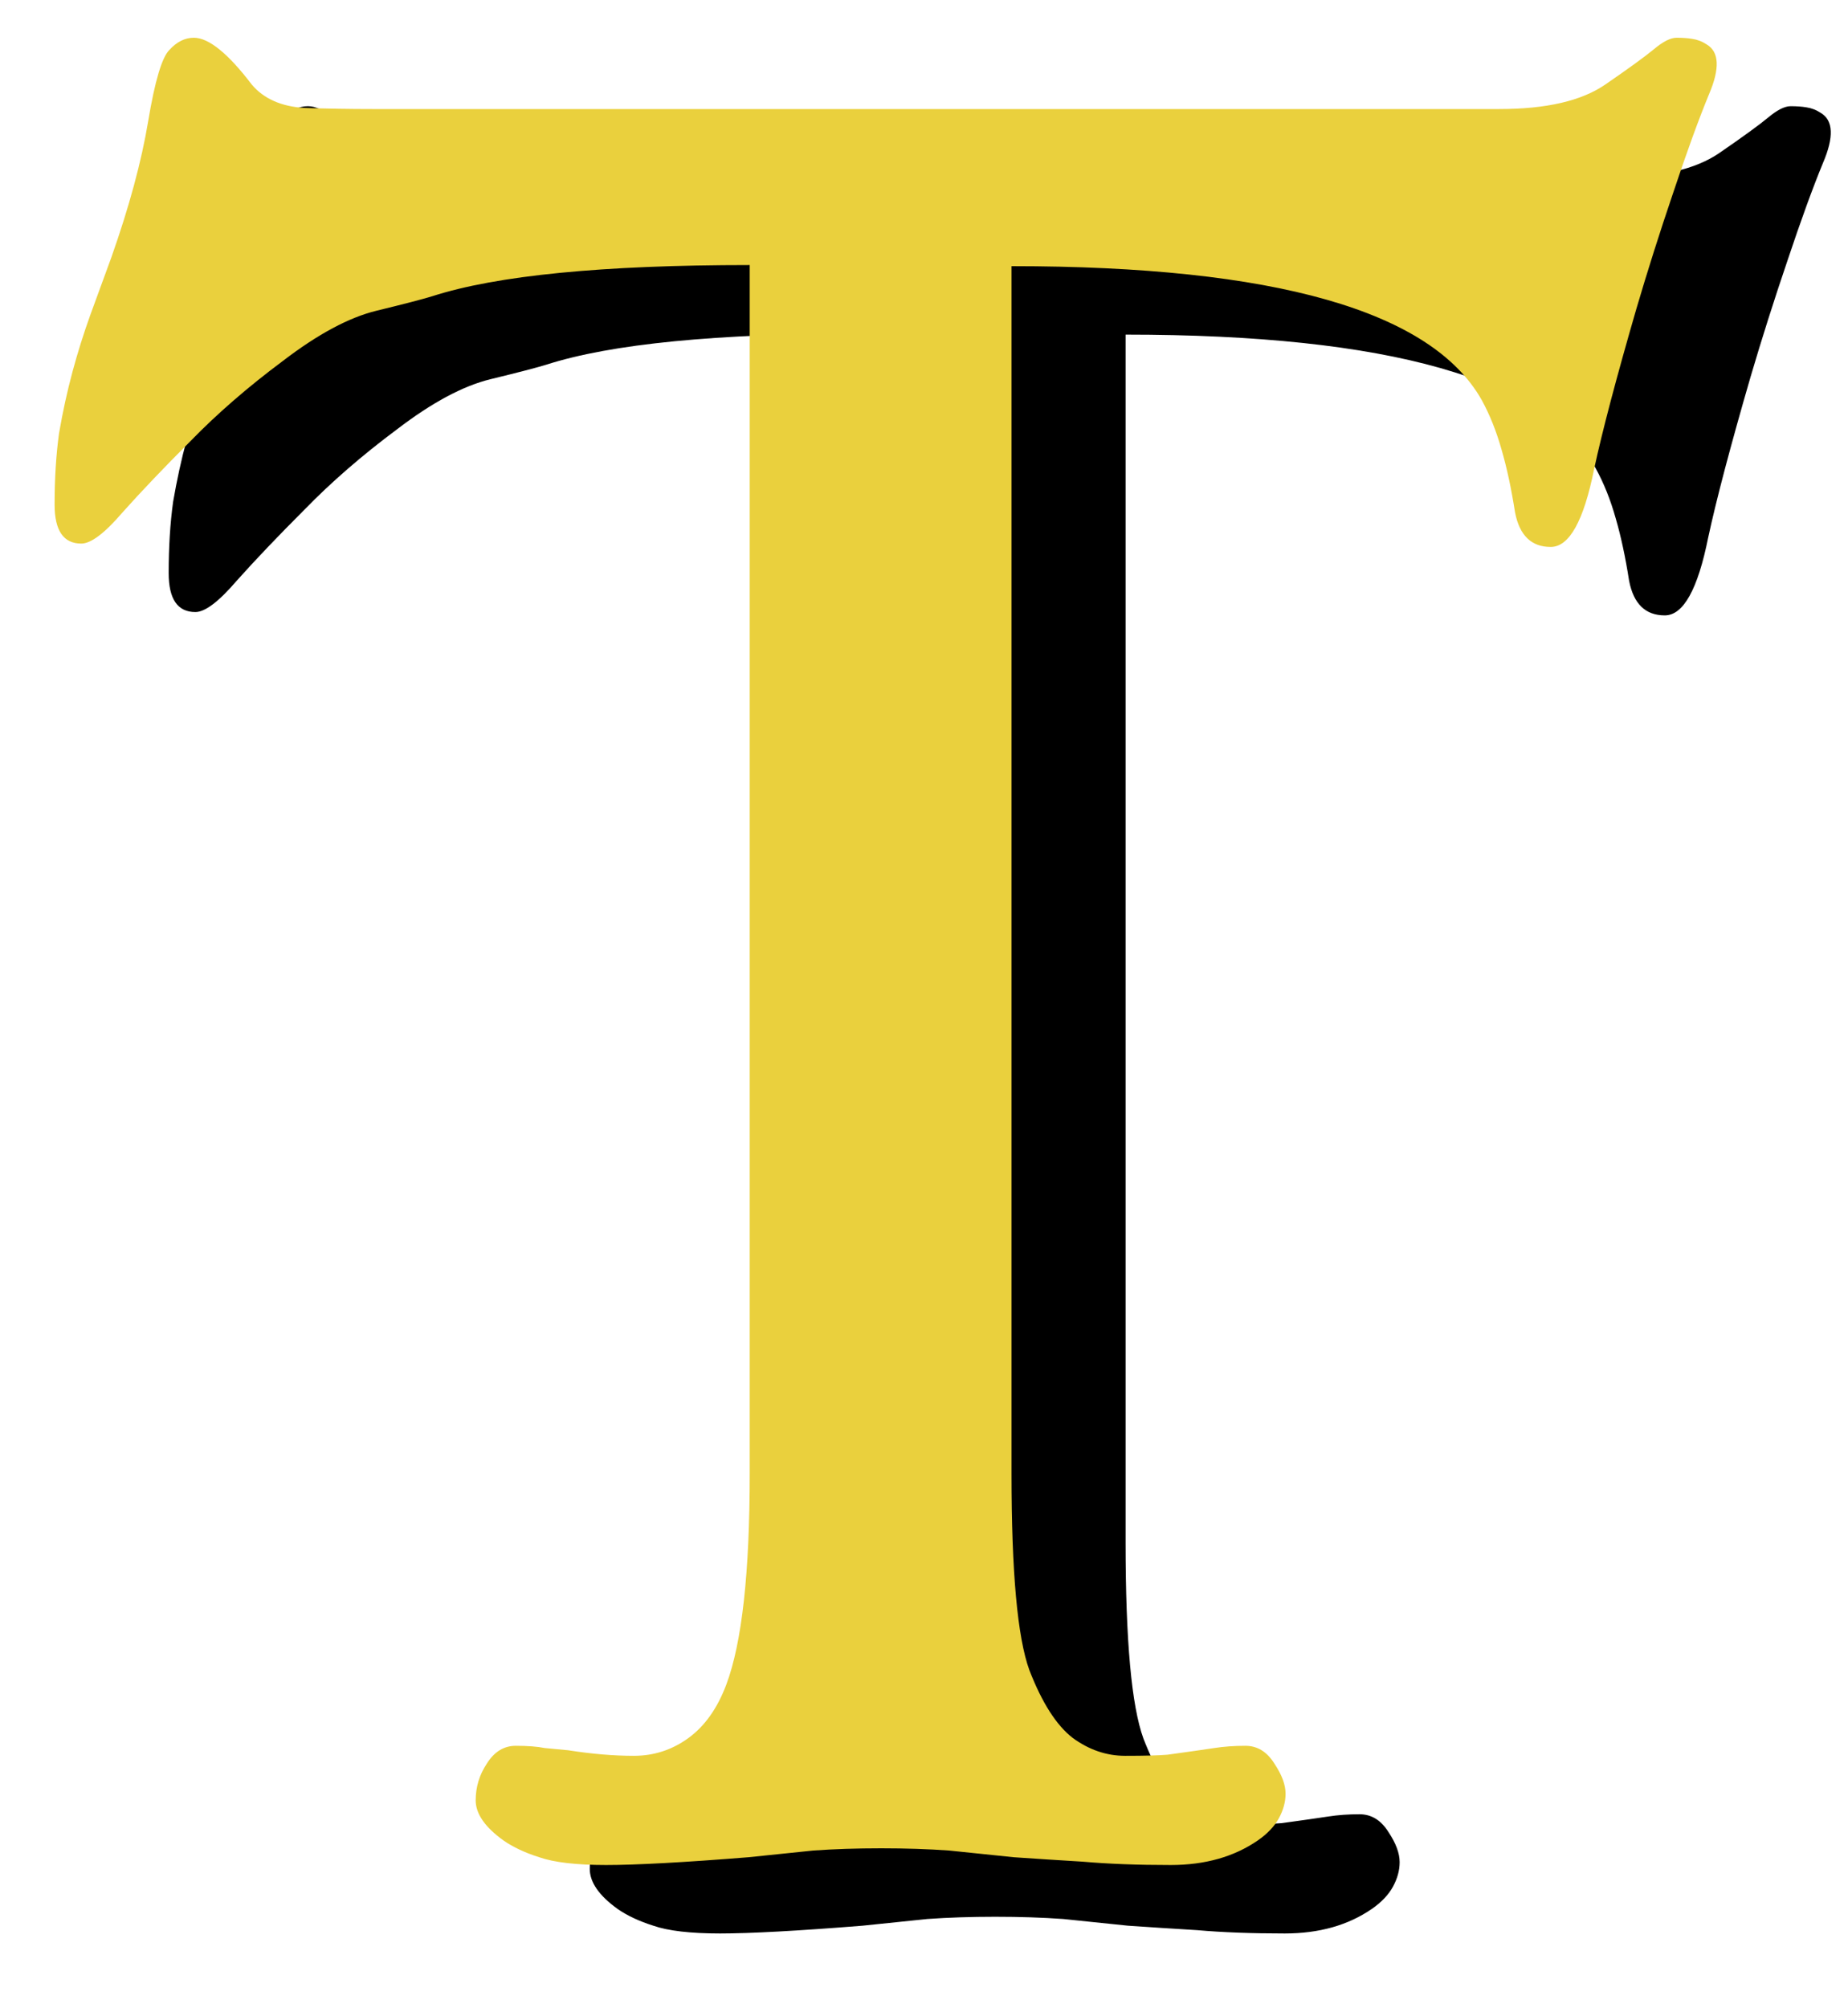 <svg width="81" height="88" viewBox="0 0 81 88" fill="none" xmlns="http://www.w3.org/2000/svg">
<g clip-path="url(#clip0_204_5)">
<path d="M8.564 26.822C7.783 26.822 7.393 26.253 7.393 25.113C7.393 23.974 7.458 22.932 7.588 21.988C7.751 21.044 7.946 20.149 8.174 19.303C8.402 18.456 8.662 17.626 8.955 16.812L9.883 14.273C10.664 12.06 11.201 10.074 11.494 8.316C11.787 6.559 12.096 5.517 12.422 5.191C12.747 4.833 13.105 4.654 13.496 4.654C14.147 4.654 14.993 5.338 16.035 6.705C16.556 7.324 17.321 7.665 18.33 7.73C19.372 7.763 20.365 7.779 21.309 7.779H70.723C72.773 7.779 74.32 7.421 75.361 6.705C76.403 5.989 77.119 5.468 77.51 5.143C77.9 4.817 78.226 4.654 78.486 4.654C78.747 4.654 78.975 4.671 79.17 4.703C79.398 4.736 79.609 4.817 79.805 4.947C80.358 5.273 80.391 6.005 79.902 7.145C79.447 8.251 78.926 9.684 78.34 11.441C77.754 13.167 77.217 14.859 76.728 16.52C75.85 19.547 75.231 21.891 74.873 23.551C74.417 25.829 73.783 26.969 72.969 26.969C72.122 26.969 71.602 26.464 71.406 25.455C71.243 24.413 71.048 23.502 70.82 22.721C70.592 21.907 70.299 21.174 69.941 20.523C67.728 16.617 60.859 14.664 49.336 14.664V67.594C49.336 71.891 49.596 74.755 50.117 76.188C50.671 77.62 51.305 78.613 52.022 79.166C52.738 79.687 53.503 79.947 54.316 79.947C55.163 79.947 55.781 79.931 56.172 79.898C57.116 79.768 57.8 79.671 58.223 79.606C58.646 79.54 59.102 79.508 59.59 79.508C60.111 79.508 60.534 79.768 60.859 80.289C61.185 80.777 61.348 81.217 61.348 81.607C61.348 81.966 61.25 82.324 61.055 82.682C60.859 83.04 60.55 83.365 60.127 83.658C59.085 84.374 57.816 84.732 56.318 84.732C54.853 84.732 53.568 84.684 52.461 84.586C51.387 84.521 50.378 84.456 49.434 84.391L46.602 84.098C45.69 84.033 44.697 84 43.623 84C42.549 84 41.556 84.033 40.645 84.098L37.812 84.391C34.98 84.618 32.897 84.732 31.562 84.732C30.26 84.732 29.284 84.618 28.633 84.391C28.014 84.195 27.494 83.951 27.07 83.658C26.256 83.072 25.85 82.486 25.85 81.9C25.85 81.314 26.012 80.777 26.338 80.289C26.663 79.768 27.087 79.508 27.607 79.508C28.128 79.508 28.551 79.54 28.877 79.606C29.235 79.638 29.577 79.671 29.902 79.703C30.944 79.866 31.904 79.947 32.783 79.947C33.662 79.947 34.46 79.687 35.176 79.166C35.892 78.645 36.445 77.864 36.836 76.822C37.52 74.999 37.861 71.923 37.861 67.594V14.615C31.416 14.615 26.777 15.071 23.945 15.982C23.522 16.113 22.708 16.324 21.504 16.617C20.299 16.91 18.932 17.643 17.402 18.814C15.872 19.954 14.521 21.126 13.35 22.33C12.178 23.502 11.185 24.544 10.371 25.455C9.59 26.366 8.988 26.822 8.564 26.822Z" fill="black"/>
<path d="M3.564 23.822C2.783 23.822 2.393 23.253 2.393 22.113C2.393 20.974 2.458 19.932 2.588 18.988C2.751 18.044 2.946 17.149 3.174 16.303C3.402 15.456 3.662 14.626 3.955 13.812L4.883 11.273C5.664 9.06 6.201 7.074 6.494 5.316C6.787 3.559 7.096 2.517 7.422 2.191C7.747 1.833 8.105 1.654 8.496 1.654C9.147 1.654 9.993 2.338 11.035 3.705C11.556 4.324 12.321 4.665 13.33 4.73C14.372 4.763 15.365 4.779 16.309 4.779H65.723C67.773 4.779 69.32 4.421 70.361 3.705C71.403 2.989 72.119 2.468 72.51 2.143C72.9 1.817 73.226 1.654 73.486 1.654C73.747 1.654 73.975 1.671 74.17 1.703C74.398 1.736 74.609 1.817 74.805 1.947C75.358 2.273 75.391 3.005 74.902 4.145C74.447 5.251 73.926 6.684 73.34 8.441C72.754 10.167 72.217 11.859 71.728 13.52C70.85 16.547 70.231 18.891 69.873 20.551C69.417 22.829 68.783 23.969 67.969 23.969C67.122 23.969 66.602 23.464 66.406 22.455C66.243 21.413 66.048 20.502 65.82 19.721C65.592 18.907 65.299 18.174 64.941 17.523C62.728 13.617 55.859 11.664 44.336 11.664V64.594C44.336 68.891 44.596 71.755 45.117 73.188C45.671 74.62 46.305 75.613 47.022 76.166C47.738 76.687 48.503 76.947 49.316 76.947C50.163 76.947 50.781 76.931 51.172 76.898C52.116 76.768 52.8 76.671 53.223 76.606C53.646 76.54 54.102 76.508 54.59 76.508C55.111 76.508 55.534 76.768 55.859 77.289C56.185 77.777 56.348 78.217 56.348 78.607C56.348 78.966 56.25 79.324 56.055 79.682C55.859 80.04 55.55 80.365 55.127 80.658C54.085 81.374 52.816 81.732 51.318 81.732C49.853 81.732 48.568 81.684 47.461 81.586C46.387 81.521 45.378 81.456 44.434 81.391L41.602 81.098C40.69 81.033 39.697 81 38.623 81C37.549 81 36.556 81.033 35.645 81.098L32.812 81.391C29.98 81.618 27.897 81.732 26.562 81.732C25.26 81.732 24.284 81.618 23.633 81.391C23.014 81.195 22.494 80.951 22.07 80.658C21.256 80.072 20.85 79.486 20.85 78.9C20.85 78.314 21.012 77.777 21.338 77.289C21.663 76.768 22.087 76.508 22.607 76.508C23.128 76.508 23.551 76.54 23.877 76.606C24.235 76.638 24.577 76.671 24.902 76.703C25.944 76.866 26.904 76.947 27.783 76.947C28.662 76.947 29.46 76.687 30.176 76.166C30.892 75.645 31.445 74.864 31.836 73.822C32.52 71.999 32.861 68.923 32.861 64.594V11.615C26.416 11.615 21.777 12.071 18.945 12.982C18.522 13.113 17.708 13.324 16.504 13.617C15.3 13.91 13.932 14.643 12.402 15.815C10.872 16.954 9.521 18.126 8.35 19.33C7.178 20.502 6.185 21.544 5.371 22.455C4.59 23.366 3.988 23.822 3.564 23.822Z" fill="#EAD03D"/>
</g>
<defs>
<clipPath id="clip0_204_5">
<rect width="81" height="88" fill="white"/>
</clipPath>
</defs>
</svg>
